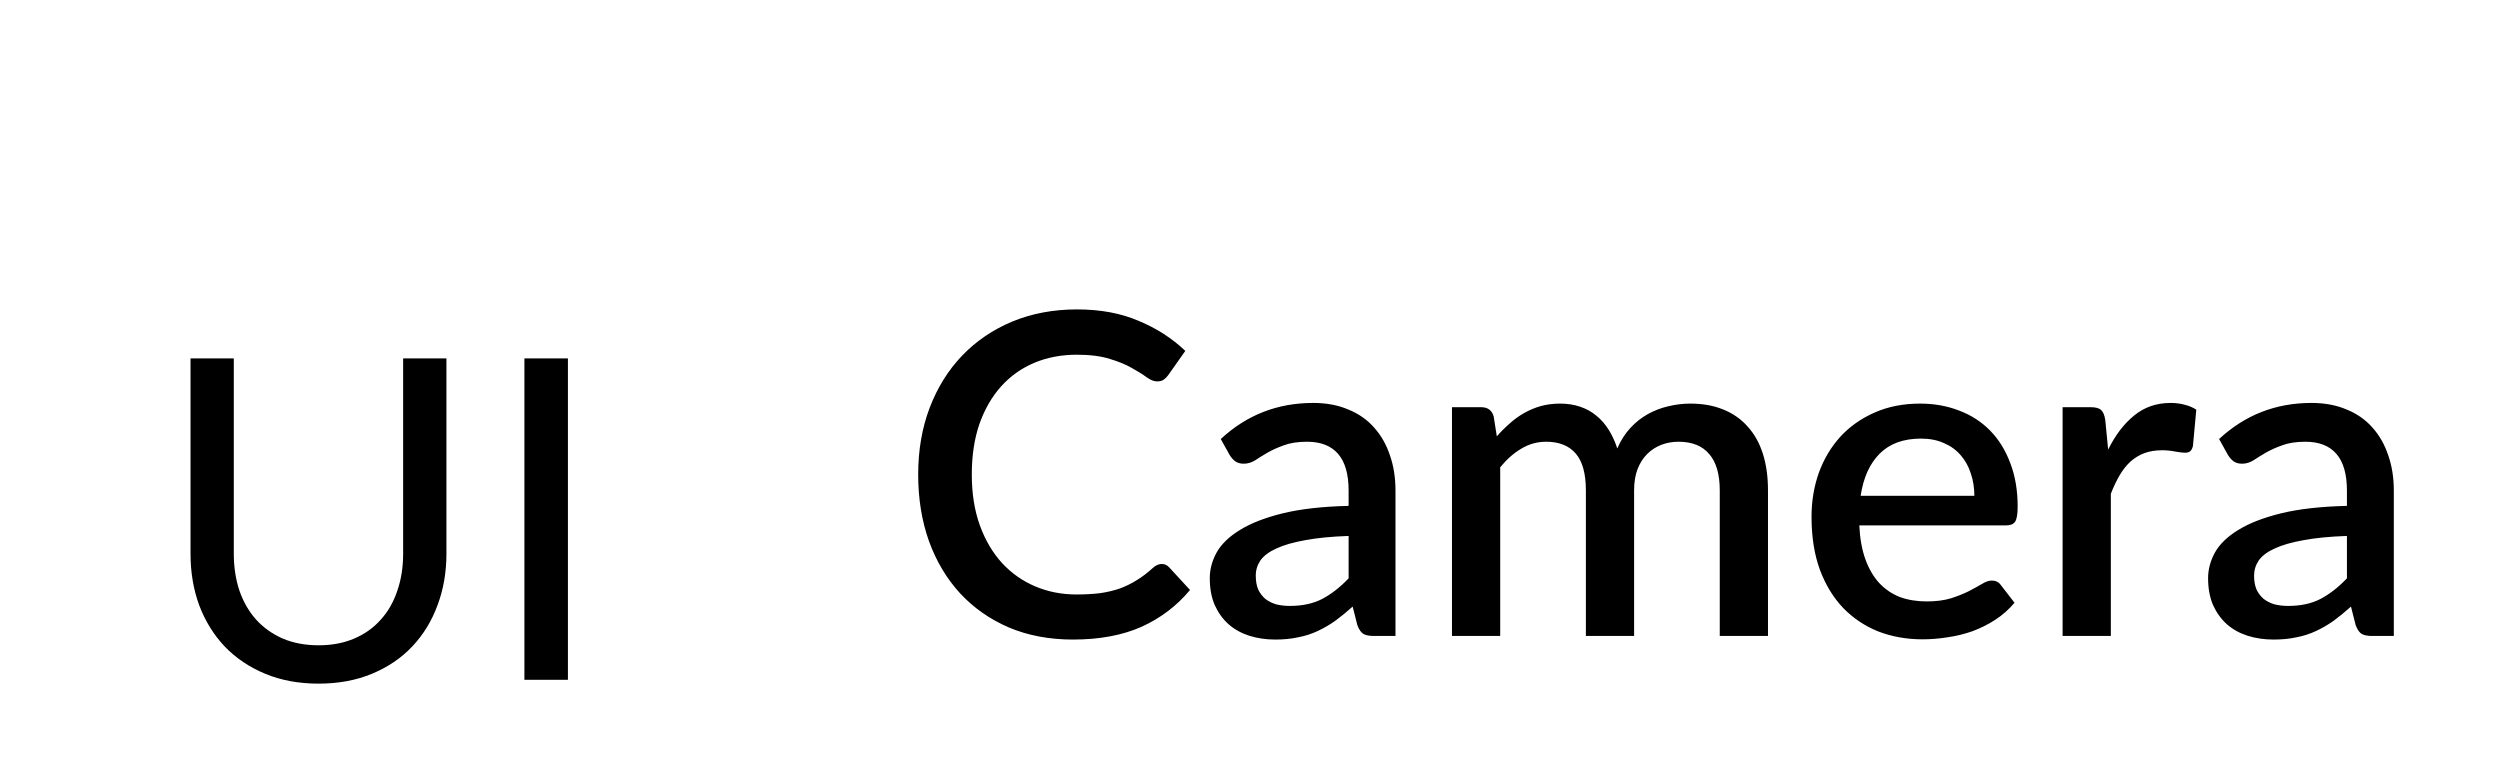 <svg width="114" height="35" viewBox="0 0 114 35" fill="none" xmlns="http://www.w3.org/2000/svg">
<g filter="url(#filter0_i_2001_10)">
<rect width="36" height="35" rx="8" fill="white"/>
<path d="M14.527 25.425C15.134 25.425 15.676 25.323 16.153 25.118C16.631 24.914 17.033 24.627 17.36 24.259C17.694 23.891 17.947 23.451 18.117 22.94C18.294 22.428 18.383 21.866 18.383 21.252V12.344H20.357V21.252C20.357 22.098 20.221 22.882 19.948 23.605C19.682 24.327 19.297 24.954 18.792 25.486C18.294 26.011 17.684 26.424 16.961 26.724C16.239 27.024 15.427 27.174 14.527 27.174C13.627 27.174 12.816 27.024 12.093 26.724C11.37 26.424 10.757 26.011 10.252 25.486C9.748 24.954 9.359 24.327 9.086 23.605C8.82 22.882 8.688 22.098 8.688 21.252V12.344H10.661V21.242C10.661 21.856 10.747 22.418 10.917 22.93C11.094 23.441 11.347 23.881 11.674 24.249C12.008 24.617 12.414 24.907 12.891 25.118C13.375 25.323 13.921 25.425 14.527 25.425ZM25.897 27H23.913V12.344H25.897V27Z" fill="black"/>
</g>
<g filter="url(#filter1_d_2001_10)">
<path d="M52.976 23.717C53.106 23.717 53.218 23.768 53.314 23.87L54.265 24.903C53.665 25.626 52.928 26.185 52.056 26.581C51.183 26.969 50.14 27.164 48.926 27.164C47.849 27.164 46.874 26.98 46.001 26.611C45.135 26.236 44.395 25.718 43.782 25.057C43.168 24.389 42.694 23.594 42.36 22.674C42.033 21.753 41.869 20.741 41.869 19.636C41.869 18.532 42.043 17.519 42.391 16.599C42.745 15.672 43.24 14.877 43.874 14.216C44.515 13.548 45.278 13.03 46.165 12.661C47.058 12.293 48.04 12.109 49.11 12.109C50.174 12.109 51.111 12.283 51.923 12.631C52.741 12.972 53.45 13.428 54.05 14.001L53.263 15.116C53.208 15.191 53.143 15.256 53.068 15.31C52.993 15.365 52.891 15.392 52.761 15.392C52.625 15.392 52.468 15.331 52.291 15.208C52.12 15.078 51.899 14.939 51.626 14.789C51.36 14.632 51.023 14.492 50.614 14.369C50.211 14.24 49.707 14.175 49.1 14.175C48.398 14.175 47.753 14.298 47.167 14.543C46.581 14.789 46.076 15.147 45.653 15.617C45.231 16.087 44.9 16.66 44.661 17.335C44.429 18.01 44.314 18.777 44.314 19.636C44.314 20.502 44.436 21.276 44.682 21.958C44.927 22.633 45.265 23.206 45.694 23.676C46.124 24.14 46.628 24.494 47.208 24.74C47.788 24.985 48.411 25.108 49.08 25.108C49.489 25.108 49.853 25.087 50.174 25.047C50.501 24.999 50.801 24.927 51.074 24.832C51.347 24.73 51.602 24.603 51.841 24.453C52.086 24.303 52.328 24.119 52.567 23.901C52.703 23.778 52.84 23.717 52.976 23.717ZM61.497 22.439C60.713 22.466 60.051 22.531 59.513 22.633C58.974 22.728 58.538 22.855 58.204 23.011C57.87 23.161 57.627 23.342 57.477 23.553C57.334 23.765 57.263 23.997 57.263 24.249C57.263 24.494 57.3 24.706 57.375 24.883C57.457 25.053 57.566 25.197 57.702 25.312C57.846 25.422 58.009 25.503 58.193 25.558C58.384 25.606 58.592 25.63 58.817 25.63C59.39 25.63 59.881 25.524 60.29 25.312C60.706 25.094 61.108 24.781 61.497 24.372V22.439ZM55.667 18.02C56.847 16.923 58.251 16.374 59.881 16.374C60.481 16.374 61.013 16.473 61.476 16.671C61.947 16.861 62.339 17.134 62.652 17.489C62.973 17.843 63.215 18.266 63.379 18.757C63.549 19.241 63.634 19.779 63.634 20.373V27H62.652C62.441 27 62.281 26.969 62.172 26.908C62.063 26.84 61.971 26.707 61.896 26.509L61.681 25.66C61.415 25.899 61.152 26.114 60.893 26.305C60.634 26.489 60.365 26.645 60.085 26.775C59.813 26.904 59.516 27 59.196 27.061C58.882 27.13 58.534 27.164 58.152 27.164C57.73 27.164 57.334 27.106 56.966 26.99C56.605 26.874 56.291 26.7 56.025 26.468C55.759 26.23 55.548 25.936 55.391 25.589C55.241 25.241 55.166 24.832 55.166 24.361C55.166 23.959 55.272 23.567 55.483 23.185C55.701 22.803 56.056 22.462 56.547 22.163C57.044 21.856 57.696 21.603 58.5 21.406C59.312 21.208 60.31 21.096 61.497 21.068V20.373C61.497 19.623 61.337 19.064 61.016 18.695C60.696 18.327 60.225 18.143 59.605 18.143C59.182 18.143 58.827 18.198 58.541 18.307C58.255 18.409 58.006 18.522 57.794 18.644C57.583 18.767 57.396 18.883 57.232 18.992C57.068 19.094 56.895 19.145 56.71 19.145C56.56 19.145 56.431 19.108 56.322 19.033C56.219 18.951 56.134 18.852 56.066 18.736L55.667 18.02ZM66.21 27V16.568H67.54C67.84 16.568 68.031 16.708 68.112 16.988L68.255 17.898C68.446 17.68 68.644 17.482 68.849 17.305C69.053 17.12 69.271 16.964 69.503 16.834C69.742 16.698 69.994 16.592 70.26 16.517C70.533 16.442 70.826 16.404 71.14 16.404C71.474 16.404 71.781 16.452 72.06 16.548C72.34 16.643 72.585 16.779 72.796 16.957C73.015 17.134 73.202 17.349 73.359 17.601C73.516 17.853 73.645 18.136 73.748 18.45C73.904 18.089 74.102 17.778 74.341 17.519C74.579 17.26 74.845 17.049 75.138 16.885C75.432 16.722 75.742 16.602 76.069 16.527C76.403 16.445 76.741 16.404 77.082 16.404C77.641 16.404 78.138 16.493 78.575 16.671C79.018 16.848 79.39 17.107 79.69 17.448C79.996 17.782 80.228 18.194 80.385 18.685C80.542 19.176 80.62 19.735 80.62 20.363V27H78.421V20.363C78.421 19.626 78.261 19.074 77.941 18.706C77.627 18.331 77.16 18.143 76.54 18.143C76.26 18.143 75.998 18.191 75.752 18.286C75.507 18.382 75.292 18.522 75.108 18.706C74.924 18.89 74.777 19.122 74.668 19.401C74.566 19.674 74.515 19.994 74.515 20.363V27H72.316V20.363C72.316 19.599 72.162 19.04 71.856 18.685C71.549 18.324 71.099 18.143 70.505 18.143C70.096 18.143 69.718 18.249 69.37 18.46C69.023 18.665 68.702 18.948 68.409 19.309V27H66.21ZM90.031 20.608C90.031 20.24 89.976 19.899 89.867 19.585C89.765 19.265 89.612 18.989 89.407 18.757C89.203 18.518 88.947 18.334 88.64 18.204C88.34 18.068 87.992 18 87.597 18C86.799 18 86.172 18.228 85.715 18.685C85.258 19.142 84.969 19.783 84.846 20.608H90.031ZM84.784 21.958C84.812 22.551 84.904 23.066 85.061 23.502C85.217 23.932 85.425 24.29 85.684 24.576C85.95 24.863 86.264 25.077 86.625 25.221C86.993 25.357 87.403 25.425 87.853 25.425C88.282 25.425 88.654 25.377 88.967 25.282C89.281 25.18 89.554 25.07 89.785 24.954C90.017 24.832 90.215 24.723 90.379 24.627C90.542 24.525 90.692 24.474 90.829 24.474C91.006 24.474 91.142 24.542 91.238 24.678L91.862 25.486C91.603 25.793 91.309 26.052 90.982 26.264C90.655 26.475 90.307 26.649 89.939 26.785C89.571 26.915 89.192 27.007 88.804 27.061C88.415 27.123 88.037 27.153 87.668 27.153C86.946 27.153 86.274 27.034 85.654 26.796C85.04 26.55 84.505 26.192 84.048 25.722C83.598 25.251 83.243 24.668 82.984 23.973C82.732 23.277 82.606 22.476 82.606 21.569C82.606 20.847 82.719 20.172 82.944 19.544C83.175 18.917 83.503 18.372 83.925 17.908C84.355 17.444 84.873 17.079 85.48 16.814C86.094 16.541 86.785 16.404 87.556 16.404C88.197 16.404 88.79 16.51 89.335 16.722C89.881 16.926 90.351 17.23 90.747 17.632C91.142 18.034 91.449 18.528 91.667 19.115C91.892 19.694 92.005 20.356 92.005 21.099C92.005 21.44 91.967 21.668 91.892 21.784C91.817 21.9 91.681 21.958 91.483 21.958H84.784ZM96.132 18.501C96.459 17.84 96.854 17.322 97.318 16.947C97.782 16.565 98.337 16.374 98.985 16.374C99.21 16.374 99.421 16.401 99.619 16.456C99.817 16.503 99.994 16.578 100.151 16.681L99.998 18.337C99.97 18.453 99.926 18.535 99.865 18.583C99.81 18.624 99.735 18.644 99.639 18.644C99.537 18.644 99.391 18.627 99.2 18.593C99.009 18.552 98.808 18.532 98.596 18.532C98.29 18.532 98.017 18.576 97.778 18.665C97.546 18.753 97.335 18.883 97.144 19.053C96.96 19.224 96.796 19.432 96.653 19.677C96.51 19.923 96.377 20.202 96.254 20.516V27H94.055V16.568H95.334C95.566 16.568 95.726 16.613 95.814 16.701C95.903 16.783 95.965 16.93 95.999 17.141L96.132 18.501ZM107.02 22.439C106.236 22.466 105.575 22.531 105.036 22.633C104.497 22.728 104.061 22.855 103.727 23.011C103.393 23.161 103.151 23.342 103.001 23.553C102.858 23.765 102.786 23.997 102.786 24.249C102.786 24.494 102.823 24.706 102.898 24.883C102.98 25.053 103.089 25.197 103.226 25.312C103.369 25.422 103.533 25.503 103.717 25.558C103.908 25.606 104.116 25.63 104.341 25.63C104.913 25.63 105.404 25.524 105.813 25.312C106.229 25.094 106.631 24.781 107.02 24.372V22.439ZM101.191 18.02C102.37 16.923 103.775 16.374 105.404 16.374C106.004 16.374 106.536 16.473 107 16.671C107.47 16.861 107.862 17.134 108.176 17.489C108.496 17.843 108.738 18.266 108.902 18.757C109.072 19.241 109.158 19.779 109.158 20.373V27H108.176C107.964 27 107.804 26.969 107.695 26.908C107.586 26.84 107.494 26.707 107.419 26.509L107.204 25.66C106.938 25.899 106.676 26.114 106.417 26.305C106.158 26.489 105.888 26.645 105.609 26.775C105.336 26.904 105.039 27 104.719 27.061C104.405 27.13 104.058 27.164 103.676 27.164C103.253 27.164 102.858 27.106 102.489 26.99C102.128 26.874 101.814 26.7 101.548 26.468C101.283 26.23 101.071 25.936 100.914 25.589C100.764 25.241 100.689 24.832 100.689 24.361C100.689 23.959 100.795 23.567 101.006 23.185C101.225 22.803 101.579 22.462 102.07 22.163C102.568 21.856 103.219 21.603 104.023 21.406C104.835 21.208 105.834 21.096 107.02 21.068V20.373C107.02 19.623 106.86 19.064 106.539 18.695C106.219 18.327 105.748 18.143 105.128 18.143C104.705 18.143 104.351 18.198 104.064 18.307C103.778 18.409 103.529 18.522 103.318 18.644C103.106 18.767 102.919 18.883 102.755 18.992C102.592 19.094 102.418 19.145 102.234 19.145C102.084 19.145 101.954 19.108 101.845 19.033C101.743 18.951 101.658 18.852 101.589 18.736L101.191 18.02Z" fill="black"/>
</g>
<defs>
<filter id="filter0_i_2001_10" x="0" y="0" width="36" height="39" filterUnits="userSpaceOnUse" color-interpolation-filters="sRGB">
<feFlood flood-opacity="0" result="BackgroundImageFix"/>
<feBlend mode="normal" in="SourceGraphic" in2="BackgroundImageFix" result="shape"/>
<feColorMatrix in="SourceAlpha" type="matrix" values="0 0 0 0 0 0 0 0 0 0 0 0 0 0 0 0 0 0 127 0" result="hardAlpha"/>
<feOffset dy="4"/>
<feGaussianBlur stdDeviation="2"/>
<feComposite in2="hardAlpha" operator="arithmetic" k2="-1" k3="1"/>
<feColorMatrix type="matrix" values="0 0 0 0 0 0 0 0 0 0 0 0 0 0 0 0 0 0 0.25 0"/>
<feBlend mode="normal" in2="shape" result="effect1_innerShadow_2001_10"/>
</filter>
<filter id="filter1_d_2001_10" x="37.869" y="10.109" width="75.288" height="23.055" filterUnits="userSpaceOnUse" color-interpolation-filters="sRGB">
<feFlood flood-opacity="0" result="BackgroundImageFix"/>
<feColorMatrix in="SourceAlpha" type="matrix" values="0 0 0 0 0 0 0 0 0 0 0 0 0 0 0 0 0 0 127 0" result="hardAlpha"/>
<feOffset dy="2"/>
<feGaussianBlur stdDeviation="2"/>
<feComposite in2="hardAlpha" operator="out"/>
<feColorMatrix type="matrix" values="0 0 0 0 0 0 0 0 0 0 0 0 0 0 0 0 0 0 0.25 0"/>
<feBlend mode="normal" in2="BackgroundImageFix" result="effect1_dropShadow_2001_10"/>
<feBlend mode="normal" in="SourceGraphic" in2="effect1_dropShadow_2001_10" result="shape"/>
</filter>
</defs>
</svg>
